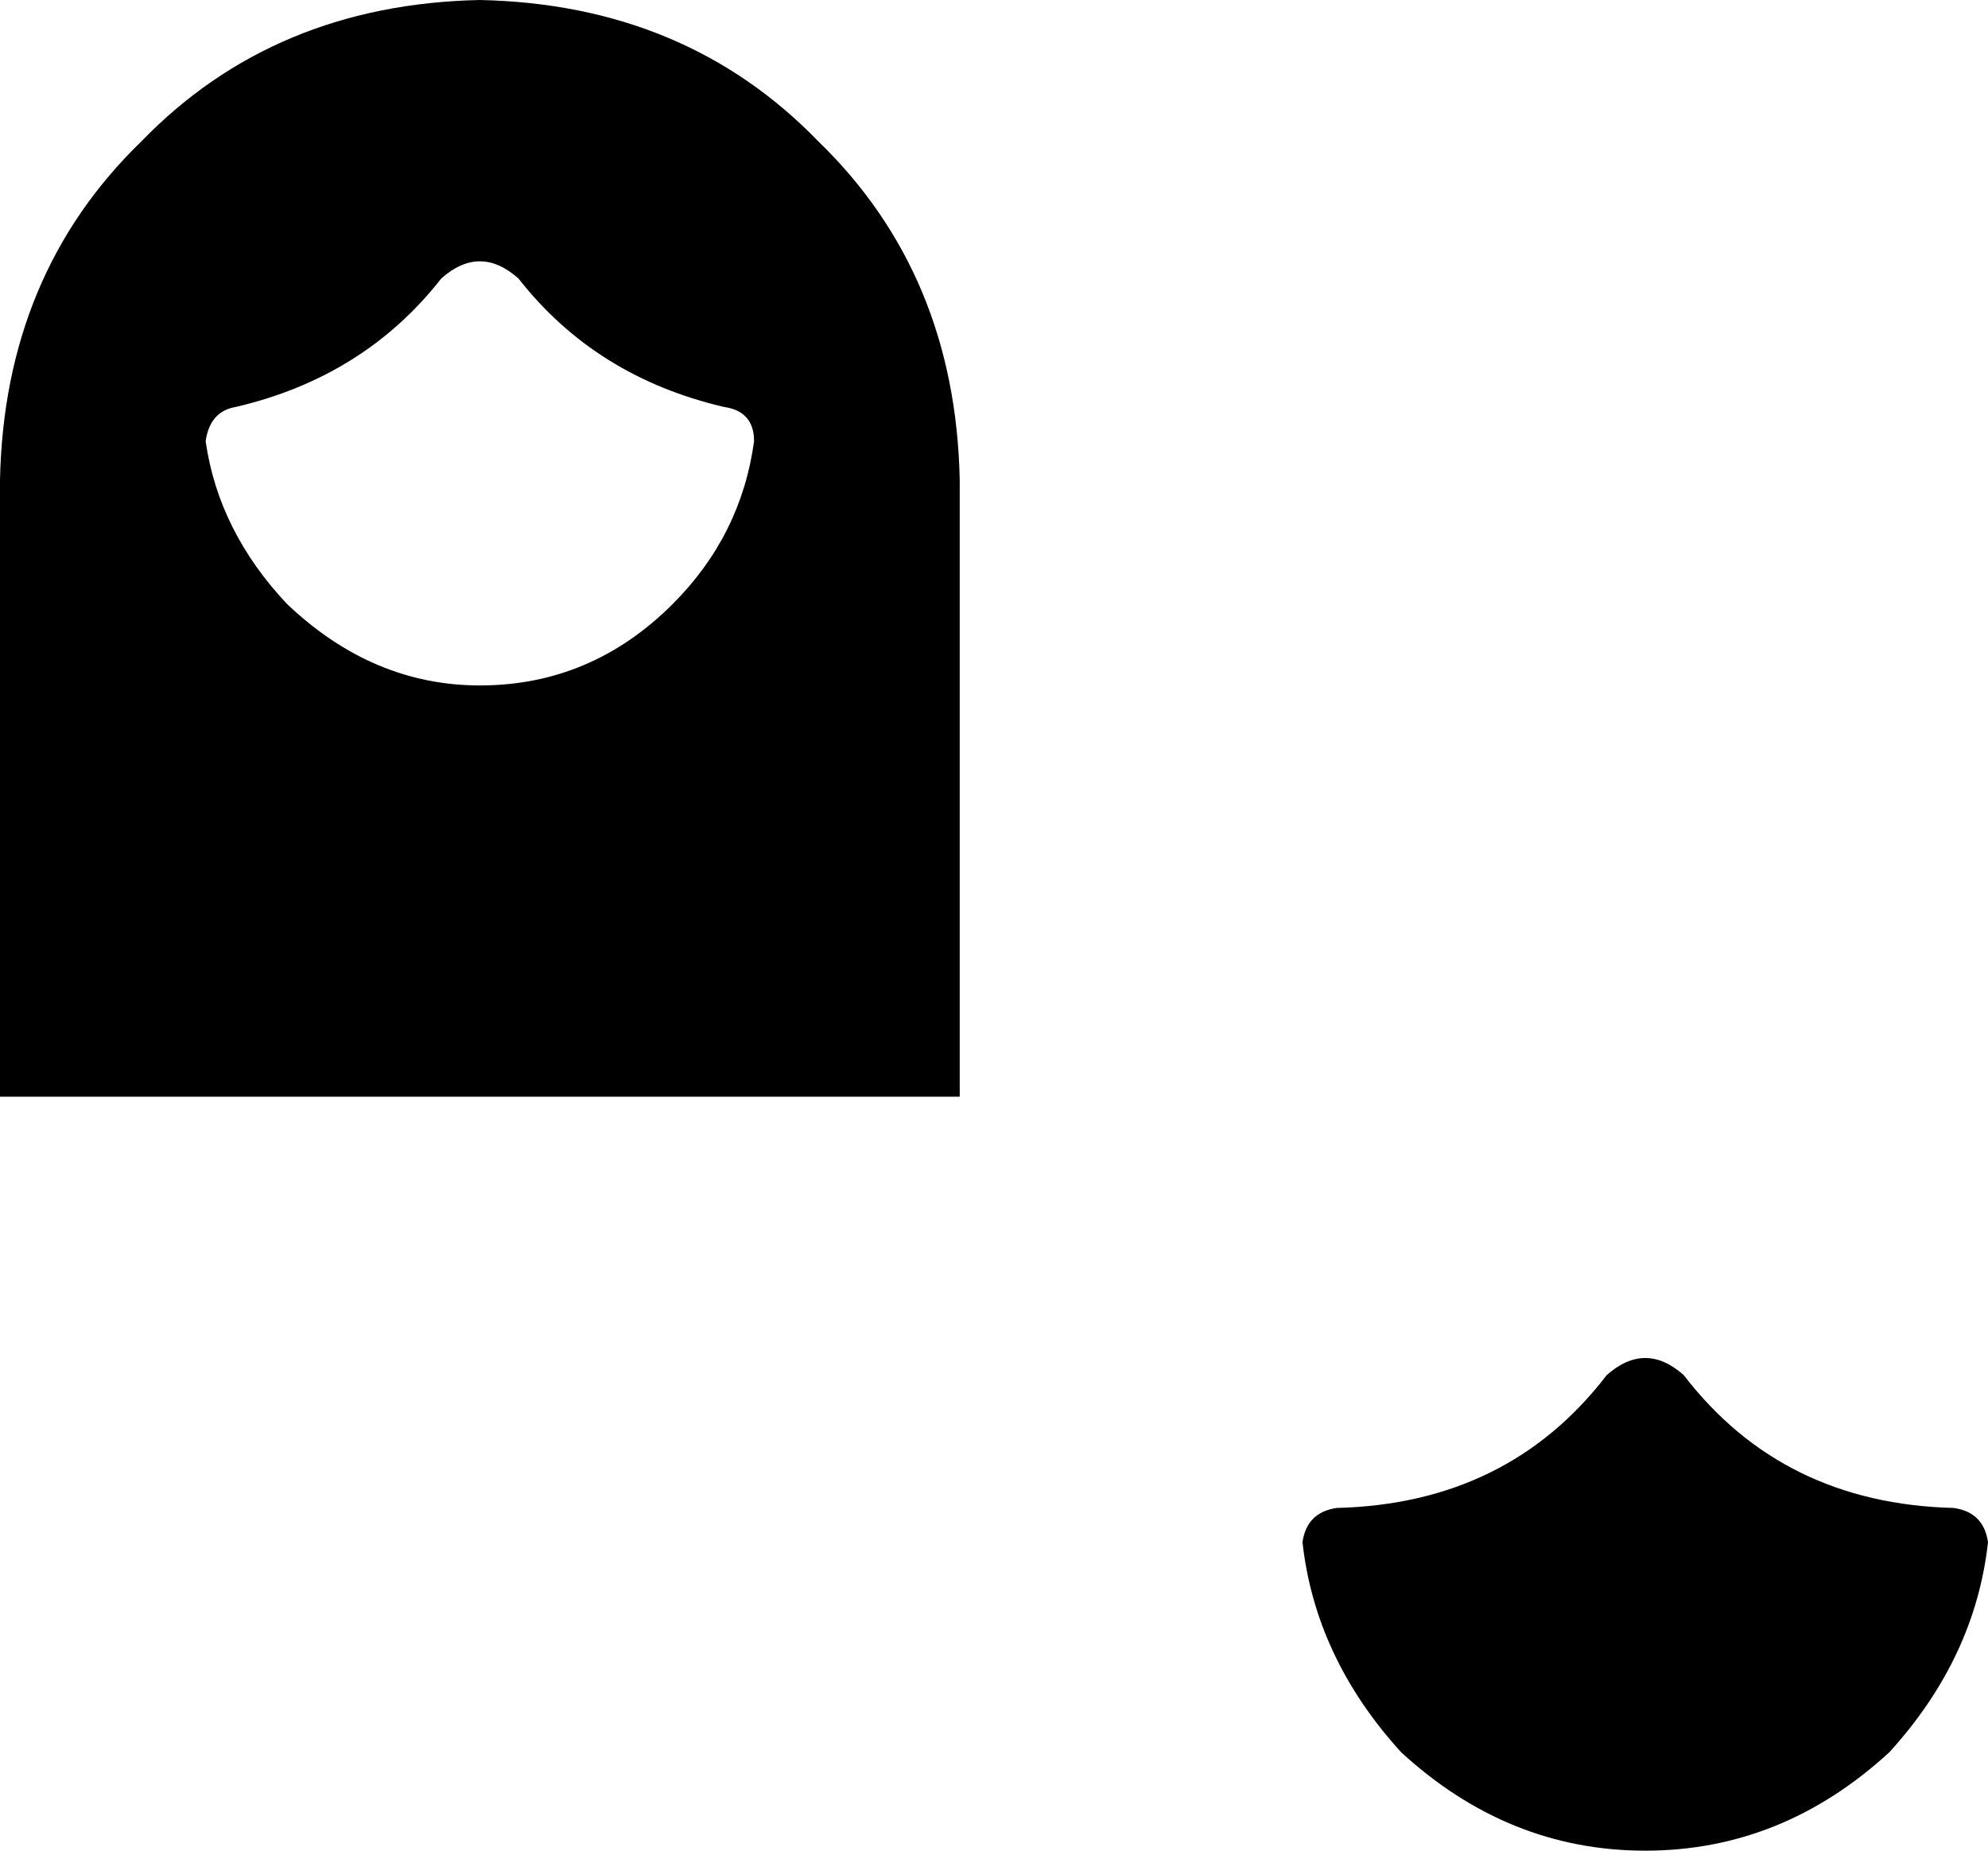 <svg xmlns="http://www.w3.org/2000/svg" viewBox="0 0 464 432">
    <path d="M 0 112 Q 1 64 33 33 L 33 33 Q 64 1 112 0 Q 160 1 191 33 Q 223 64 224 112 L 224 256 L 0 256 L 0 112 L 0 112 Z M 121 65 Q 112 57 103 65 Q 85 88 55 95 Q 49 96 48 103 Q 51 124 67 141 Q 87 160 112 160 Q 138 160 157 141 Q 173 125 176 103 Q 176 96 169 95 Q 139 88 121 65 L 121 65 Z M 375 321 Q 384 313 393 321 Q 416 351 456 352 Q 463 353 464 360 Q 461 387 441 409 Q 416 432 384 432 Q 352 432 327 409 Q 307 387 304 360 Q 305 353 312 352 Q 352 351 375 321 L 375 321 Z"/>
</svg>
